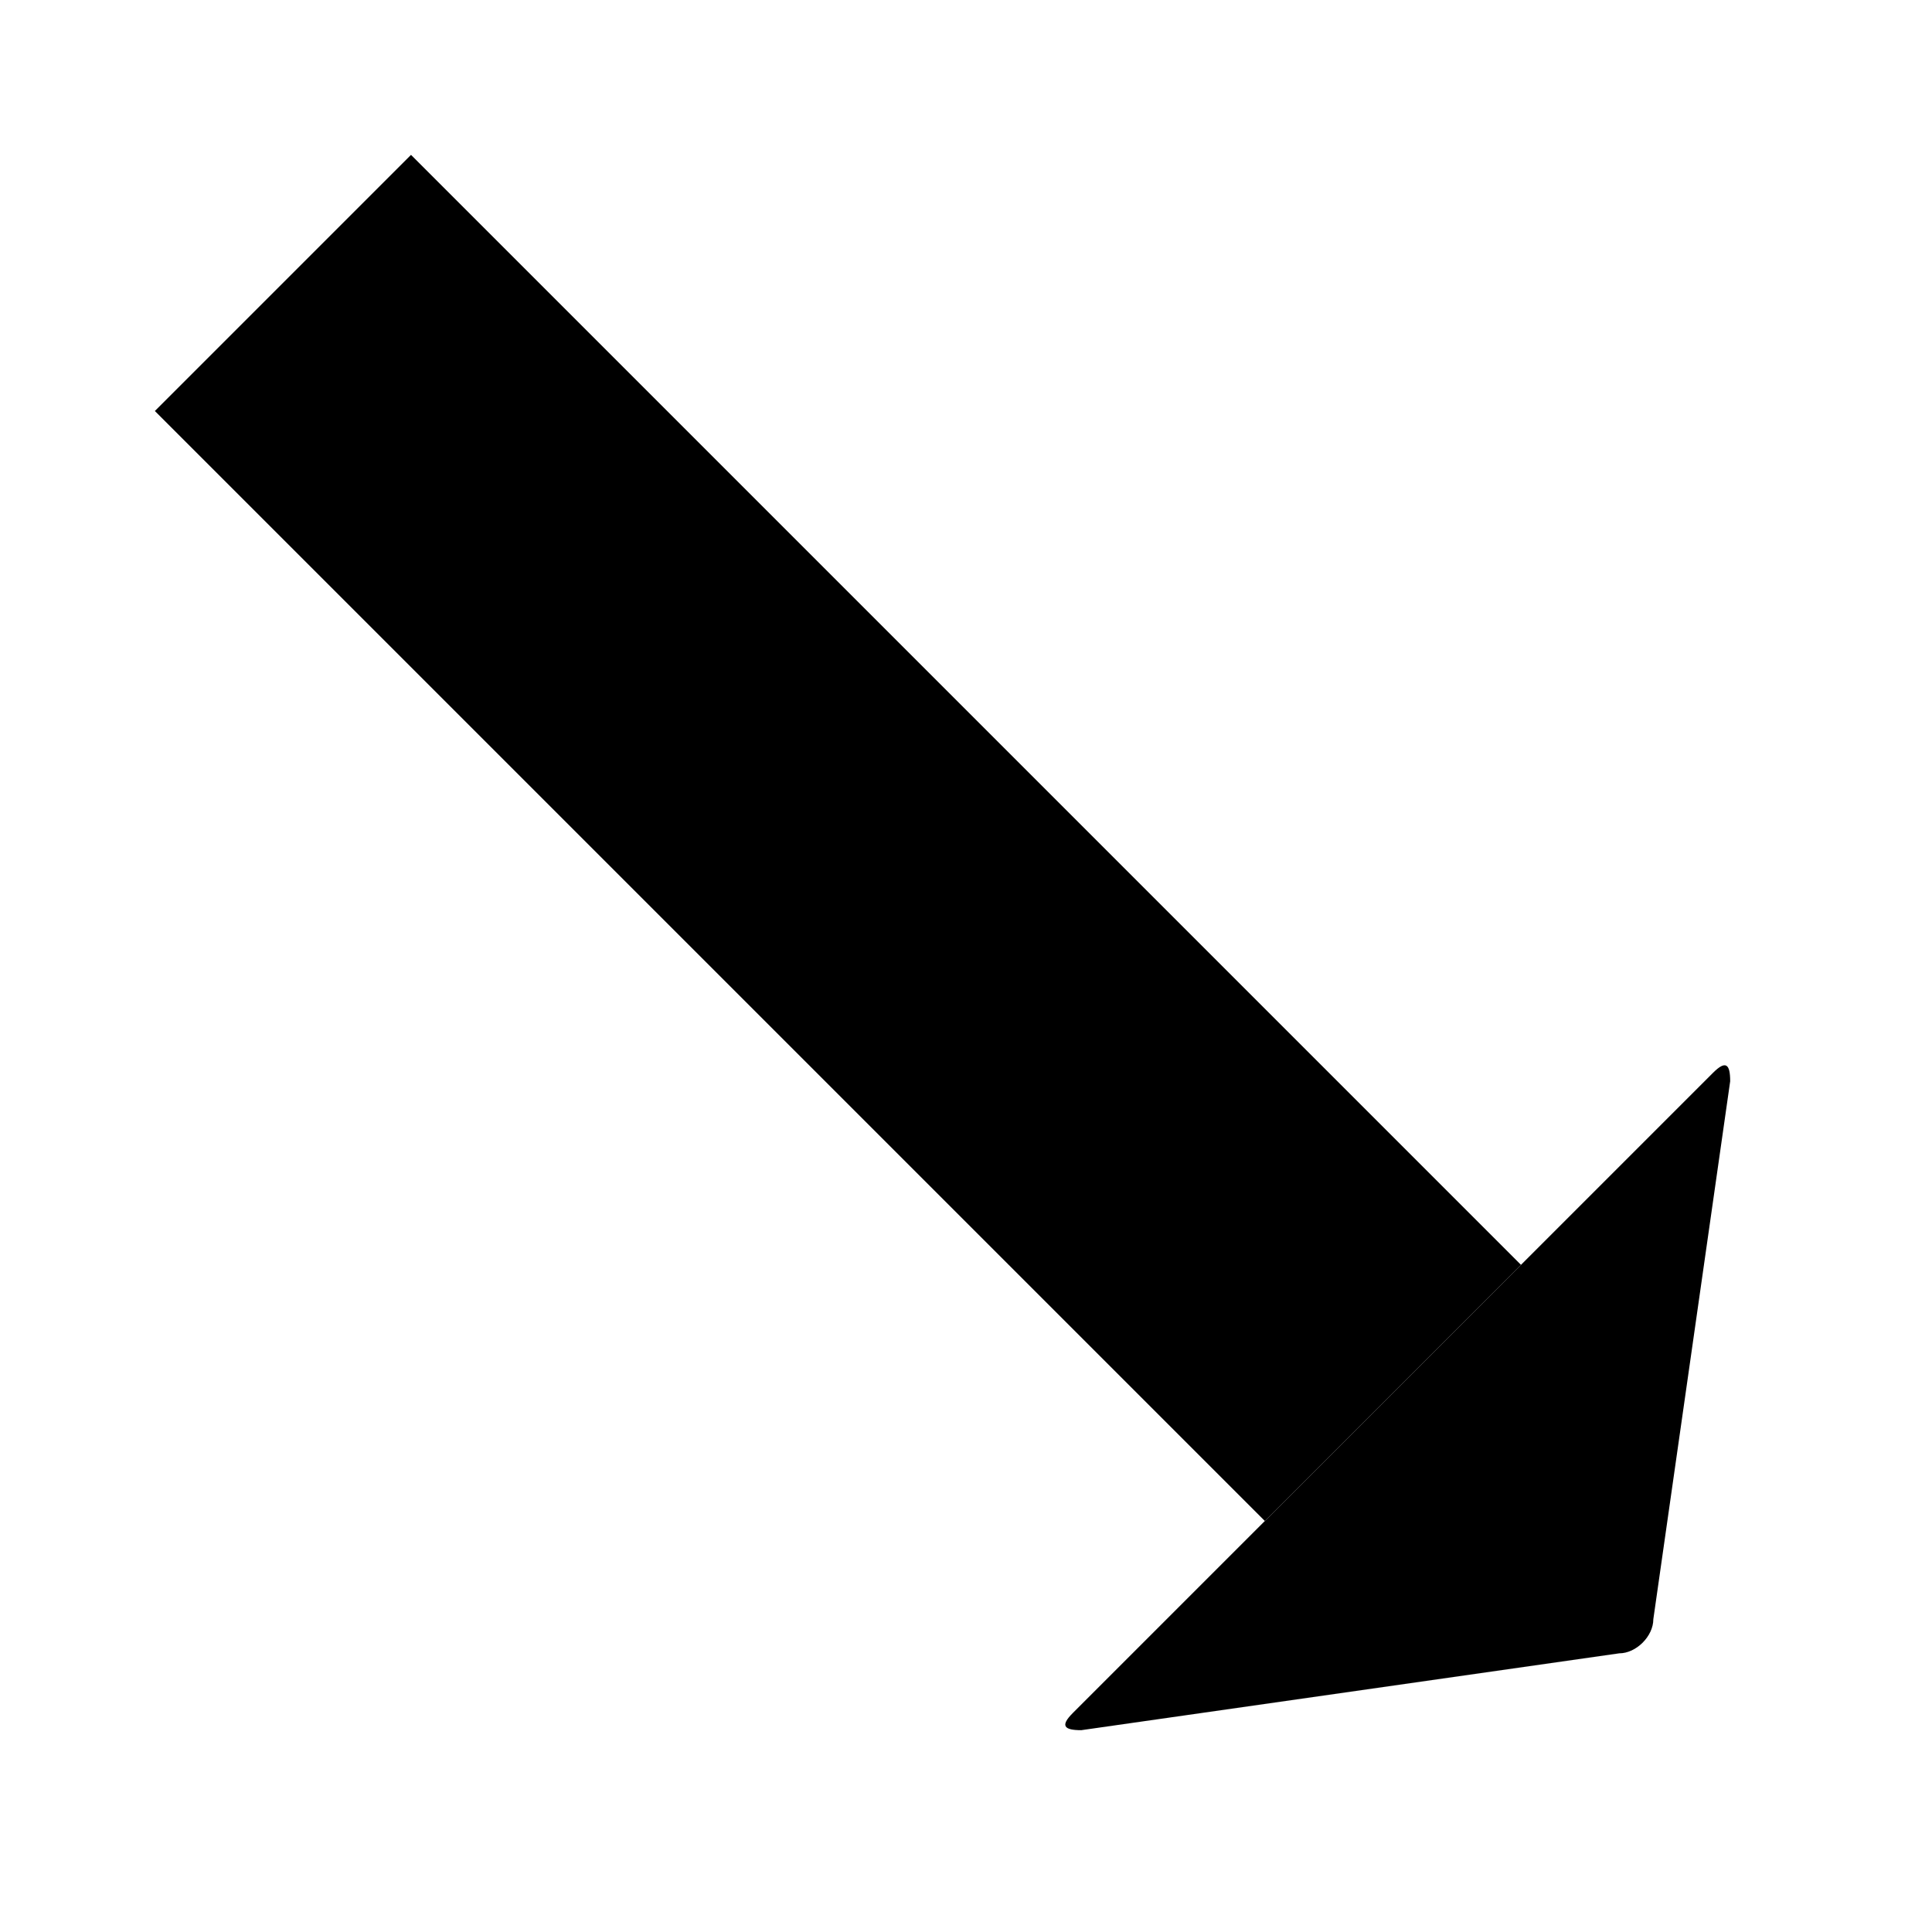 <svg version="1.1" xmlns="http://www.w3.org/2000/svg" data-icon="arrow-thick-bottom-right-fill-oblique" width="32" height="32" class="iconic iconic-arrow-thick iconic-size-md iconic-arrow-thick-bottom-right-fill-oblique" viewBox="0 0 32 32">
  <g>
    <title>Arrow Thick Bottom Right Fill Oblique</title>
  </g>
  <g data-width="32" data-height="32" data-default-max-height="24" class="iconic-container" transform="scale(1 1 ) translate(0 ) ">
    <path stroke="#000" stroke-width="6" stroke-miterlimit="10" class="iconic-arrow-thick-stem iconic-property-stroke" d="M0 12h26" fill="none" transform="rotate(45 16 16 ) translate(0 4 ) "></path>
    <path d="M31.7 12.4l-5.4 7.2c-.2.2-.3.2-.3-.1v-15c0-.3.1-.3.3-.1l5.4 7.2c.2.2.2.6 0 .8z" class="iconic-arrow-thick-head iconic-arrow-thick-head-fill-oblique iconic-property-fill" display="inline" transform="rotate(45 16 16 ) translate(0 4 ) "></path>
  </g>
</svg>